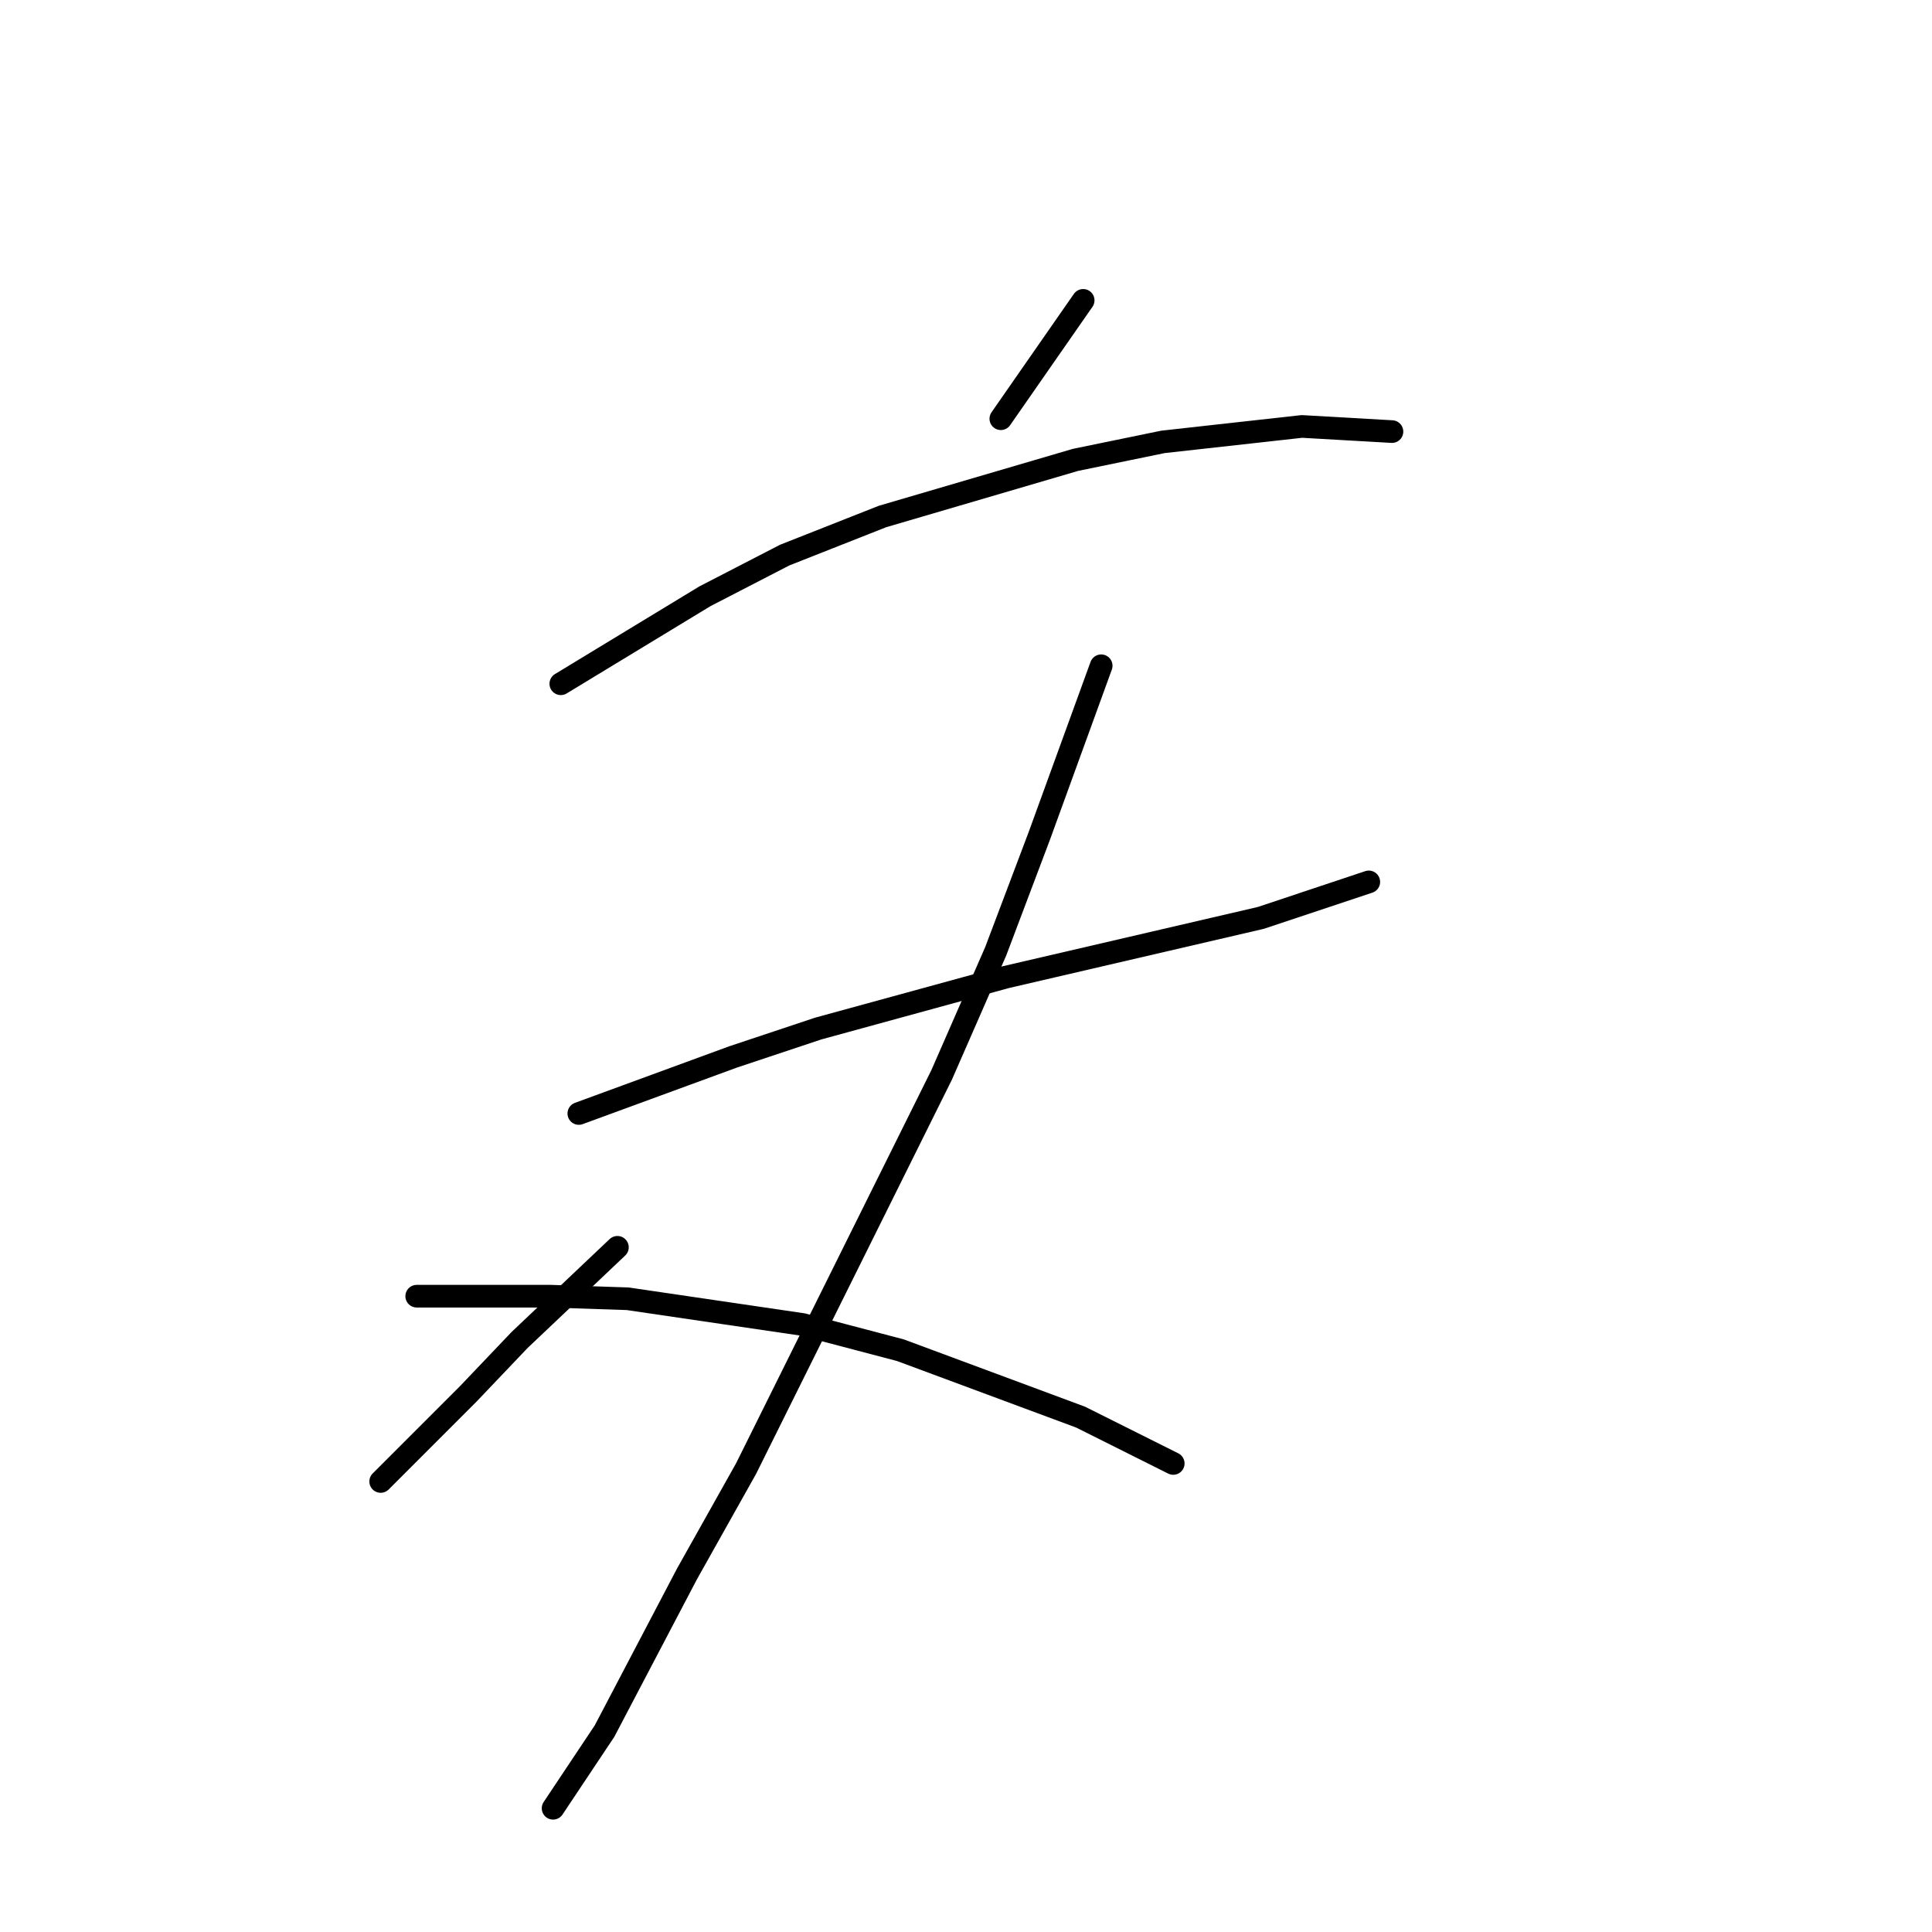 <?xml version="1.0" standalone="no"?>
    <svg width="256" height="256" xmlns="http://www.w3.org/2000/svg" version="1.1">
    <polyline stroke="black" stroke-width="3" stroke-linecap="round" fill="transparent" stroke-linejoin="round" points="143.526 39.799 138.07 47.641 132.615 55.483 132.615 55.483 " />
        <polyline stroke="black" stroke-width="3" stroke-linecap="round" fill="transparent" stroke-linejoin="round" points="74.31 90.602 83.857 84.806 93.404 79.01 103.974 73.554 116.931 68.44 142.503 60.938 154.096 58.552 172.508 56.506 184.442 57.188 184.442 57.188 " />
        <polyline stroke="black" stroke-width="3" stroke-linecap="round" fill="transparent" stroke-linejoin="round" points="76.697 147.544 86.926 143.793 97.155 140.042 108.406 136.292 133.297 129.472 167.052 121.63 181.373 116.857 181.373 116.857 " />
        <polyline stroke="black" stroke-width="3" stroke-linecap="round" fill="transparent" stroke-linejoin="round" points="145.913 88.216 141.821 99.467 137.729 110.719 131.933 126.063 124.773 142.429 98.859 194.597 91.017 208.576 80.106 229.375 73.287 239.604 73.287 239.604 " />
        <polyline stroke="black" stroke-width="3" stroke-linecap="round" fill="transparent" stroke-linejoin="round" points="81.811 165.274 75.333 171.411 68.854 177.549 62.035 184.709 50.442 196.302 50.442 196.302 " />
        <polyline stroke="black" stroke-width="3" stroke-linecap="round" fill="transparent" stroke-linejoin="round" points="55.216 171.752 64.081 171.752 72.946 171.752 83.175 172.093 106.361 175.503 119.317 178.912 143.185 187.777 155.46 193.915 155.46 193.915 " />
        </svg>